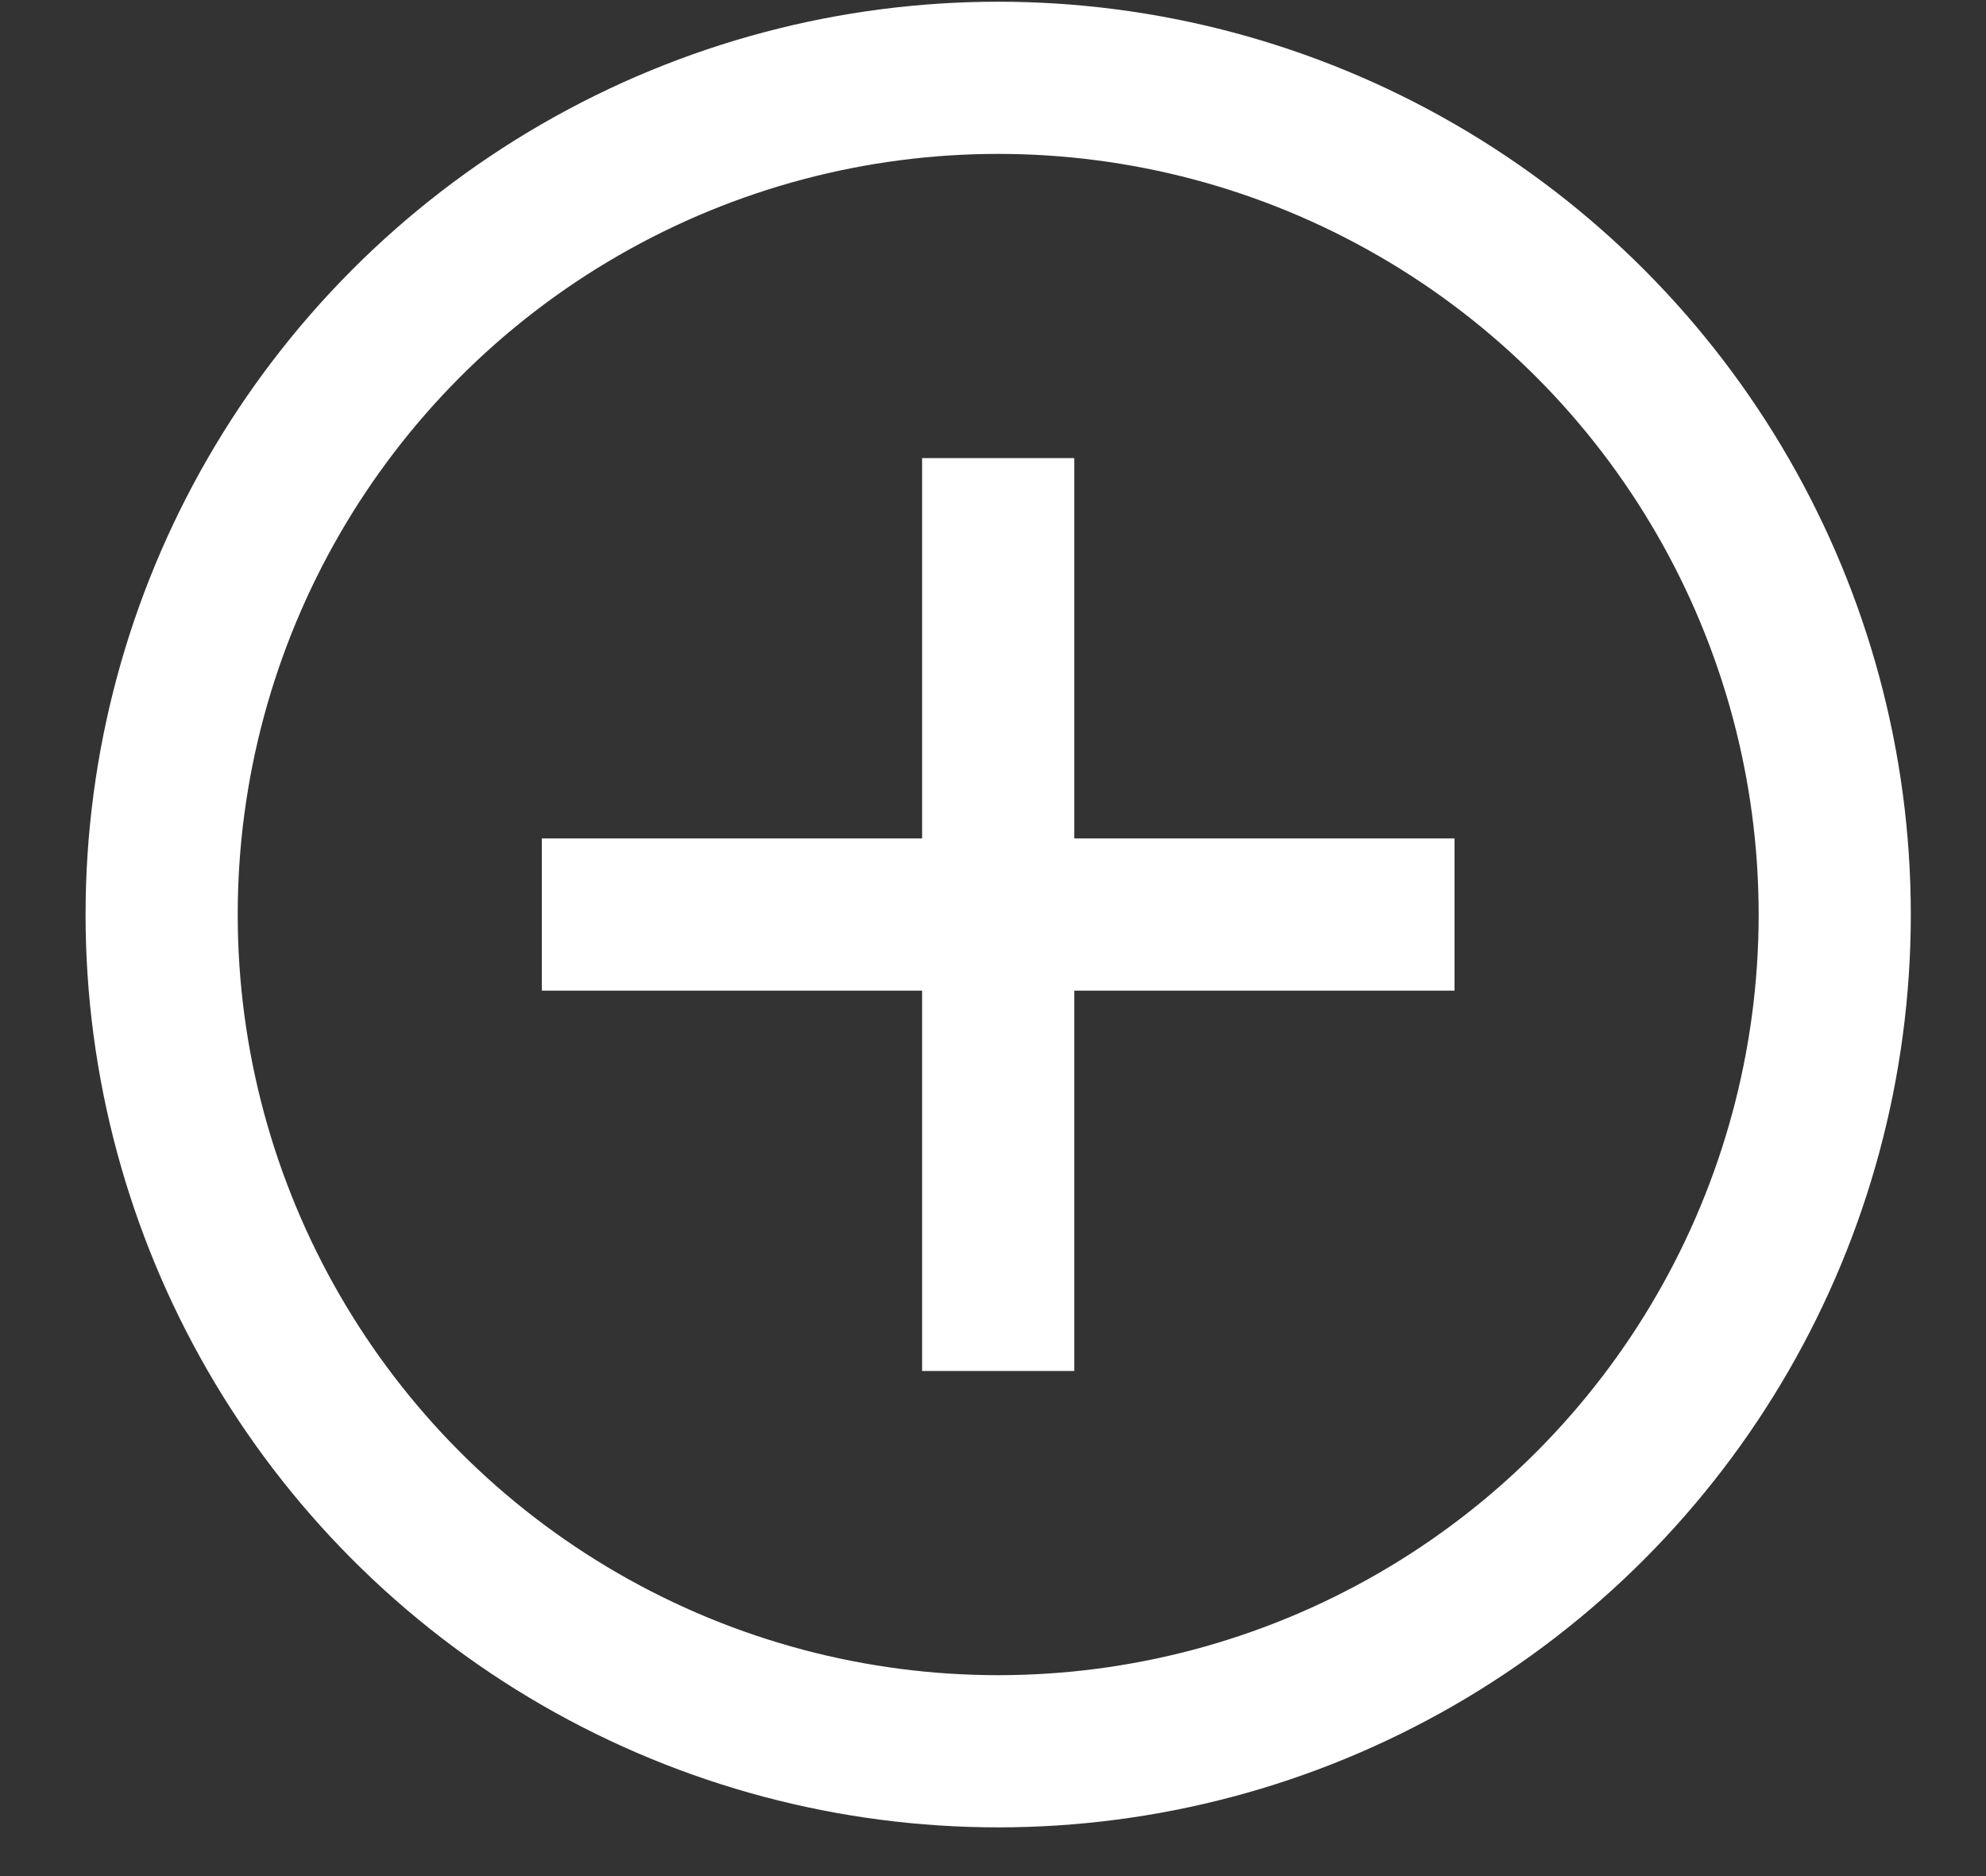 <svg width="18" height="17" viewBox="0 0 18 17" fill="none" xmlns="http://www.w3.org/2000/svg">
<rect x="0" y="0" width="18" height="17" fill="#333333" stroke="none"/>
<path d="M4.911 8.287H13.183" stroke="white" stroke-width="1.379"/>
<path d="M9.047 12.423V4.151" stroke="white" stroke-width="1.379"/>
<circle cx="9.047" cy="8.287" r="7.582" stroke="white" stroke-width="1.379"/>
</svg>
